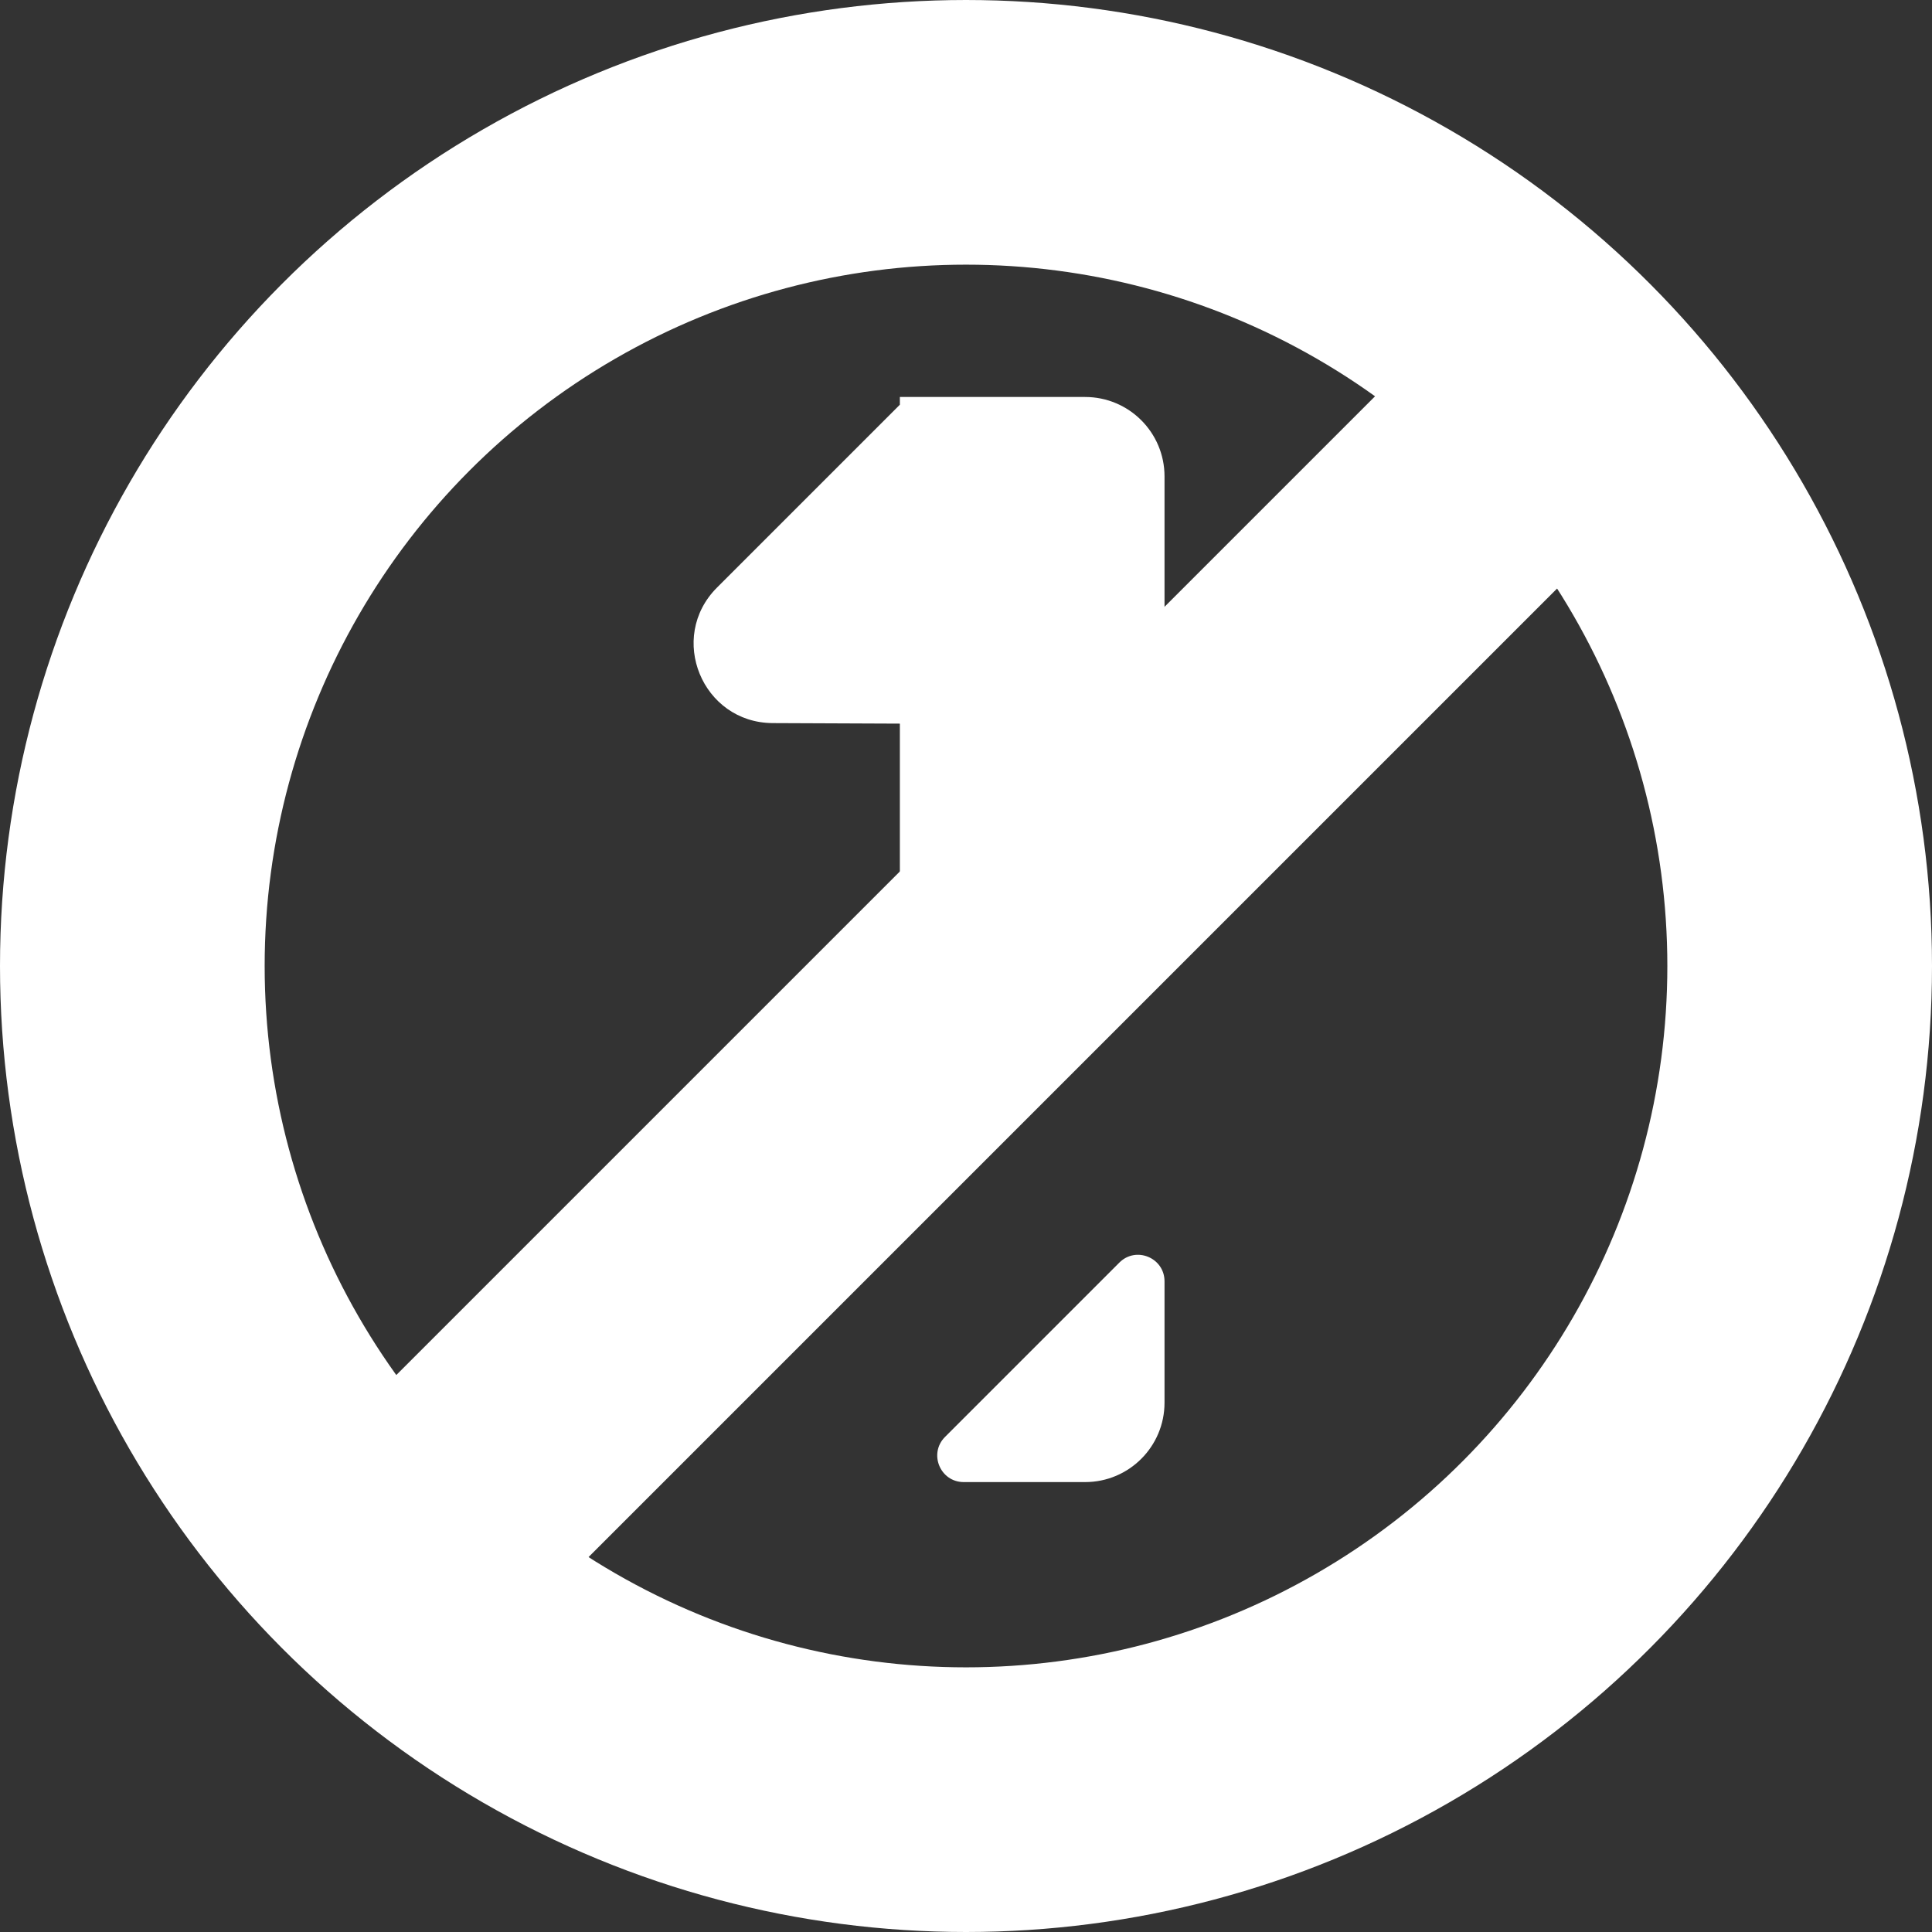 <svg width="73" height="73" viewBox="0 0 73 73" fill="none" xmlns="http://www.w3.org/2000/svg">
<rect x="0" y="0" width="73" height="73" fill="#333333" stroke="none"/>
<circle cx="36.5" cy="36.5" r="31.5" stroke="white" stroke-width="10"/>
<rect x="56.826" y="10.103" width="10" height="61.695" transform="rotate(45 56.826 10.103)" fill="white"/>
<path d="M42.294 47.707C42.924 47.077 44.001 47.523 44.001 48.414V53C44.001 54.657 42.658 56 41.001 56H36.415C35.524 56 35.078 54.923 35.708 54.293L42.294 47.707ZM41.001 15C42.658 15 44.001 16.343 44.001 18V33.732C44.001 35.389 42.658 36.732 41.001 36.732H37.001C35.344 36.732 34.001 35.389 34.001 33.732V27.342L29.2 27.322C26.534 27.311 25.206 24.087 27.092 22.201L34.001 15.292V15H41.001Z" fill="white"/>
</svg>
